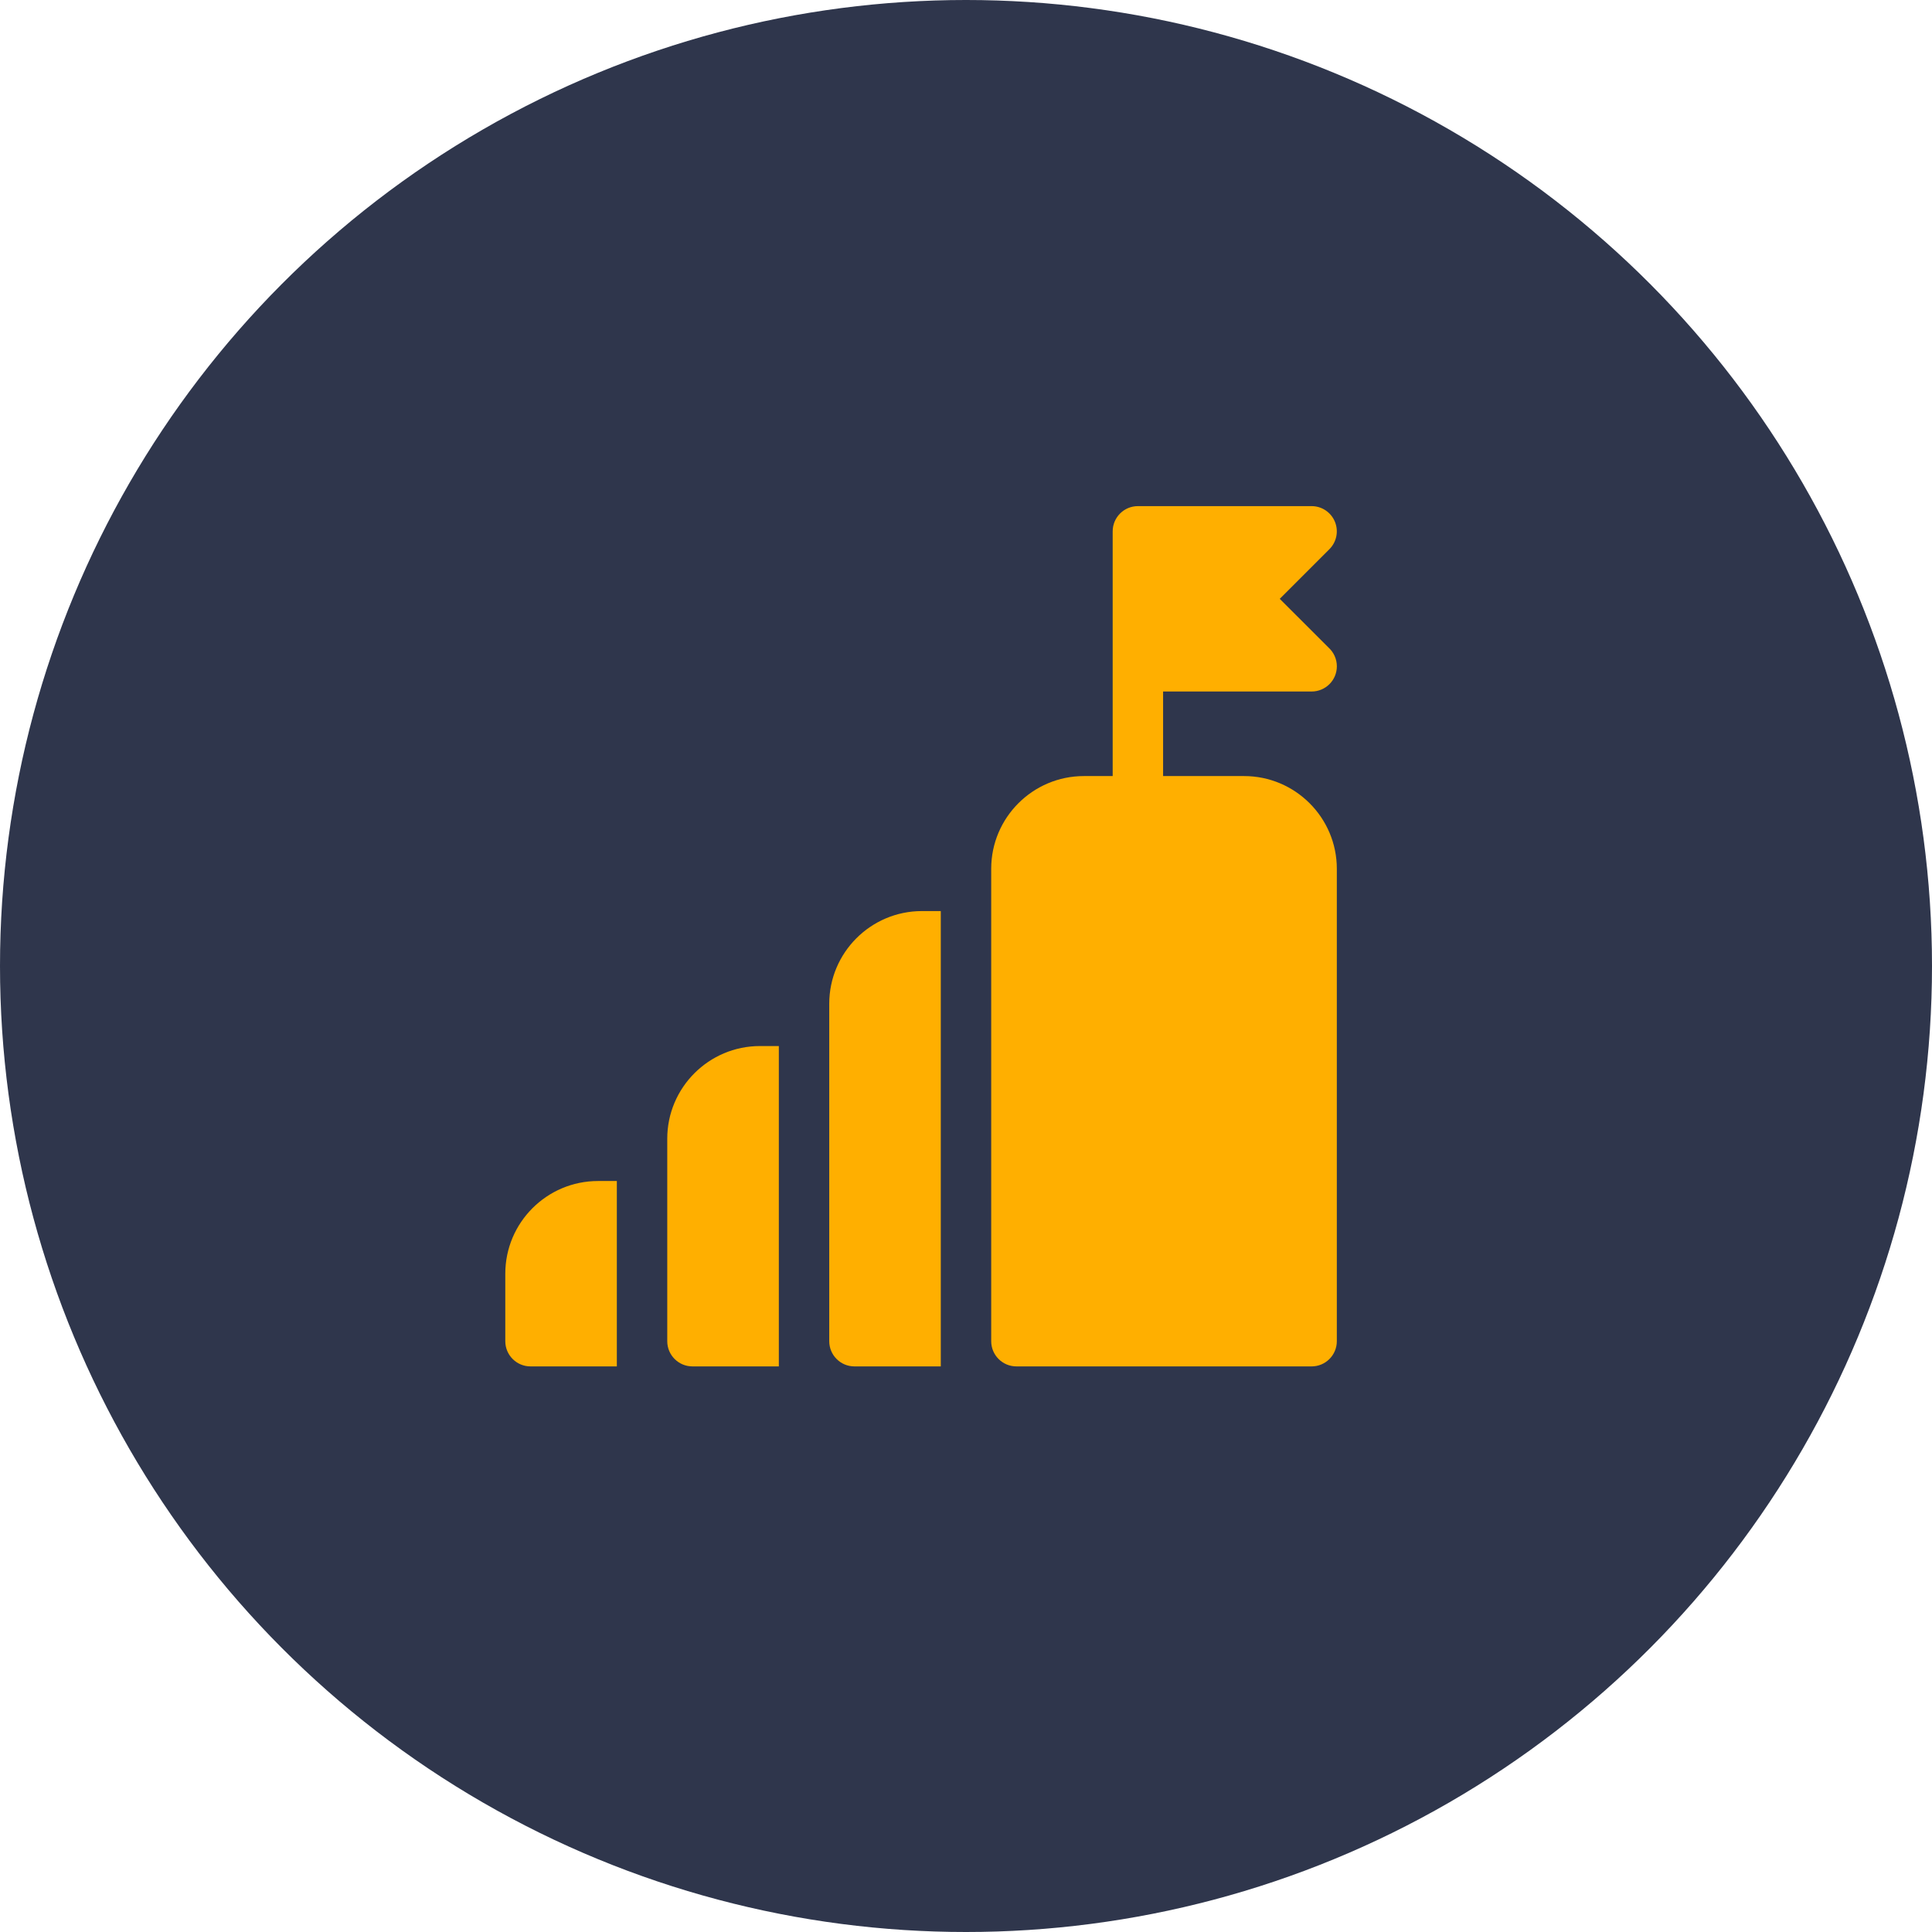 <?xml version="1.0" encoding="UTF-8"?>
<svg width="65px" height="65px" viewBox="0 0 65 65" version="1.1" xmlns="http://www.w3.org/2000/svg" xmlns:xlink="http://www.w3.org/1999/xlink">
    <!-- Generator: Sketch 55.1 (78136) - https://sketchapp.com -->
    <title>icon-ecosystem</title>
    <desc>Created with Sketch.</desc>
    <g id="Page-1" stroke="none" stroke-width="1" fill="none" fill-rule="evenodd">
        <g id="Staking-Copy" transform="translate(-805, -2581)">
            <g id="icon-ecosystem" transform="translate(805, 2581)">
                <circle id="Oval-Copy-2" fill="#2F364C" cx="32.5" cy="32.5" r="32.5"></circle>
                <g id="success" transform="translate(17, 17)" fill="#FFAF00" fill-rule="nonzero">
                    <path d="M24.857,9.11 L22.131,9.11 L22.131,6.265 L27.128,6.265 C27.597,6.265 27.977,5.886 27.977,5.417 C27.977,5.17 27.871,4.947 27.702,4.792 L26.056,3.147 L27.727,1.476 C27.97,1.233 28.042,0.869 27.911,0.552 C27.78,0.235 27.471,0.028 27.128,0.028 L21.283,0.028 C20.815,0.028 20.435,0.408 20.435,0.876 L20.435,9.11 L19.466,9.11 C17.747,9.11 16.348,10.509 16.348,12.229 L16.348,28.123 C16.348,28.591 16.728,28.971 17.196,28.971 L27.128,28.971 C27.596,28.971 27.976,28.591 27.976,28.123 L27.976,12.229 C27.976,10.51 26.576,9.11 24.857,9.11 Z" id="Path"></path>
                    <path d="M0,25.852 L0,28.123 C0,28.591 0.38,28.971 0.848,28.971 L3.753,28.971 L3.753,22.734 L3.118,22.734 C1.399,22.734 0,24.133 0,25.852 Z" id="Path"></path>
                    <path d="M5.449,21.311 L5.449,28.123 C5.449,28.591 5.829,28.971 6.297,28.971 L9.203,28.971 L9.203,18.193 L8.568,18.193 C6.848,18.193 5.449,19.592 5.449,21.311 Z" id="Path"></path>
                    <path d="M10.899,16.77 L10.899,28.123 C10.899,28.591 11.278,28.971 11.746,28.971 L14.652,28.971 L14.652,13.652 L14.017,13.652 C12.297,13.652 10.899,15.05 10.899,16.77 Z" id="Path"></path>
                </g>
            </g>
        </g>
    </g>
</svg>